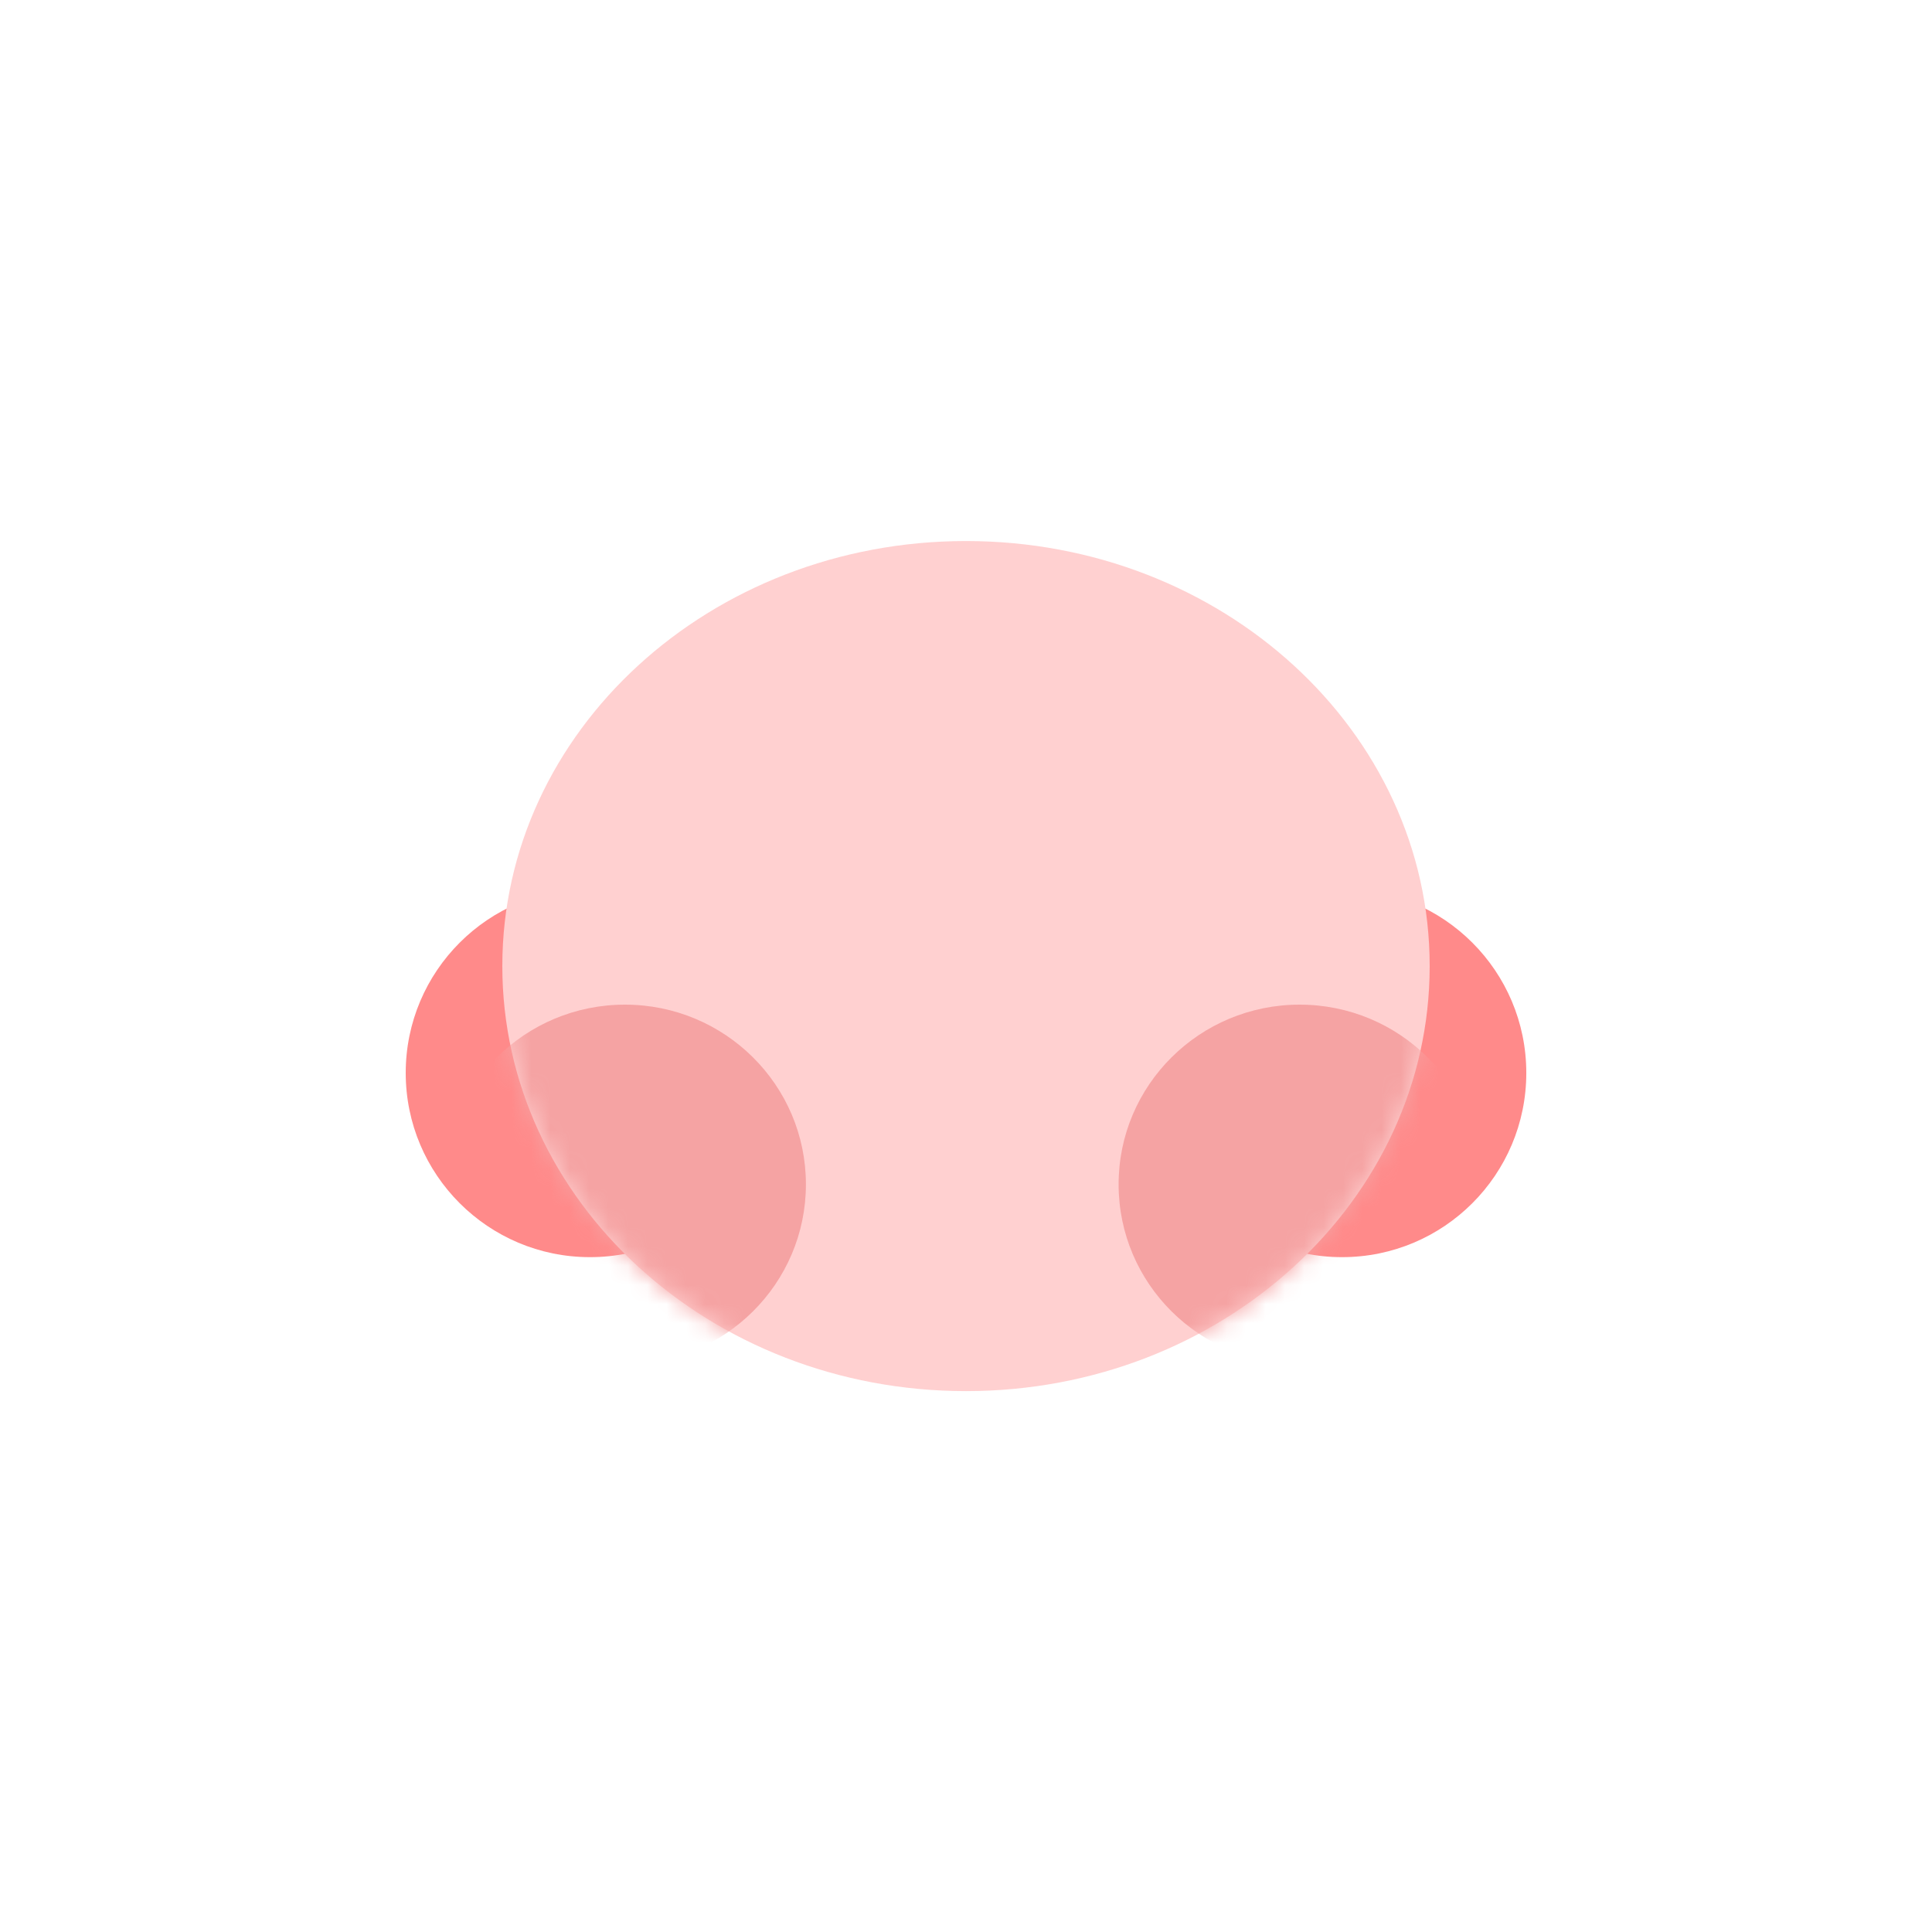 <svg width="100" height="100" viewBox="0 0 100 100" fill="none" xmlns="http://www.w3.org/2000/svg">
<path d="M40.07 55.535C40.07 60.801 35.801 65.07 30.535 65.07C25.269 65.07 21 60.801 21 55.535C21 50.269 25.269 46 30.535 46C35.801 46 40.07 50.269 40.07 55.535Z" fill="#FF8A8A"/>
<path d="M79.001 55.535C79.001 60.801 74.733 65.07 69.467 65.07C64.201 65.07 59.932 60.801 59.932 55.535C59.932 50.269 64.201 46 69.467 46C74.733 46 79.001 50.269 79.001 55.535Z" fill="#FF8A8A"/>
<path d="M74 50.004C74 62.154 63.255 72.004 50 72.004C36.745 72.004 26 62.154 26 50.004C26 37.854 36.745 28.004 50 28.004C63.255 28.004 74 37.854 74 50.004Z" fill="#FFD0D0"/>
<mask id="mask0_7_1713" style="mask-type:alpha" maskUnits="userSpaceOnUse" x="26" y="28" width="48" height="44">
<path d="M74 50C74 62.15 63.255 72 50 72C36.745 72 26 62.15 26 50C26 37.85 36.745 28 50 28C63.255 28 74 37.85 74 50Z" fill="#FFAB49"/>
</mask>
<g mask="url(#mask0_7_1713)">
<path d="M41.714 61.302C41.714 66.44 37.52 70.605 32.346 70.605C27.173 70.605 22.979 66.44 22.979 61.302C22.979 56.165 27.173 52 32.346 52C37.52 52 41.714 56.165 41.714 61.302Z" fill="#F5A3A3"/>
<path d="M76.634 61.302C76.634 66.44 72.44 70.605 67.267 70.605C62.093 70.605 57.899 66.44 57.899 61.302C57.899 56.165 62.093 52 67.267 52C72.44 52 76.634 56.165 76.634 61.302Z" fill="#F5A3A3"/>
</g>
</svg>
